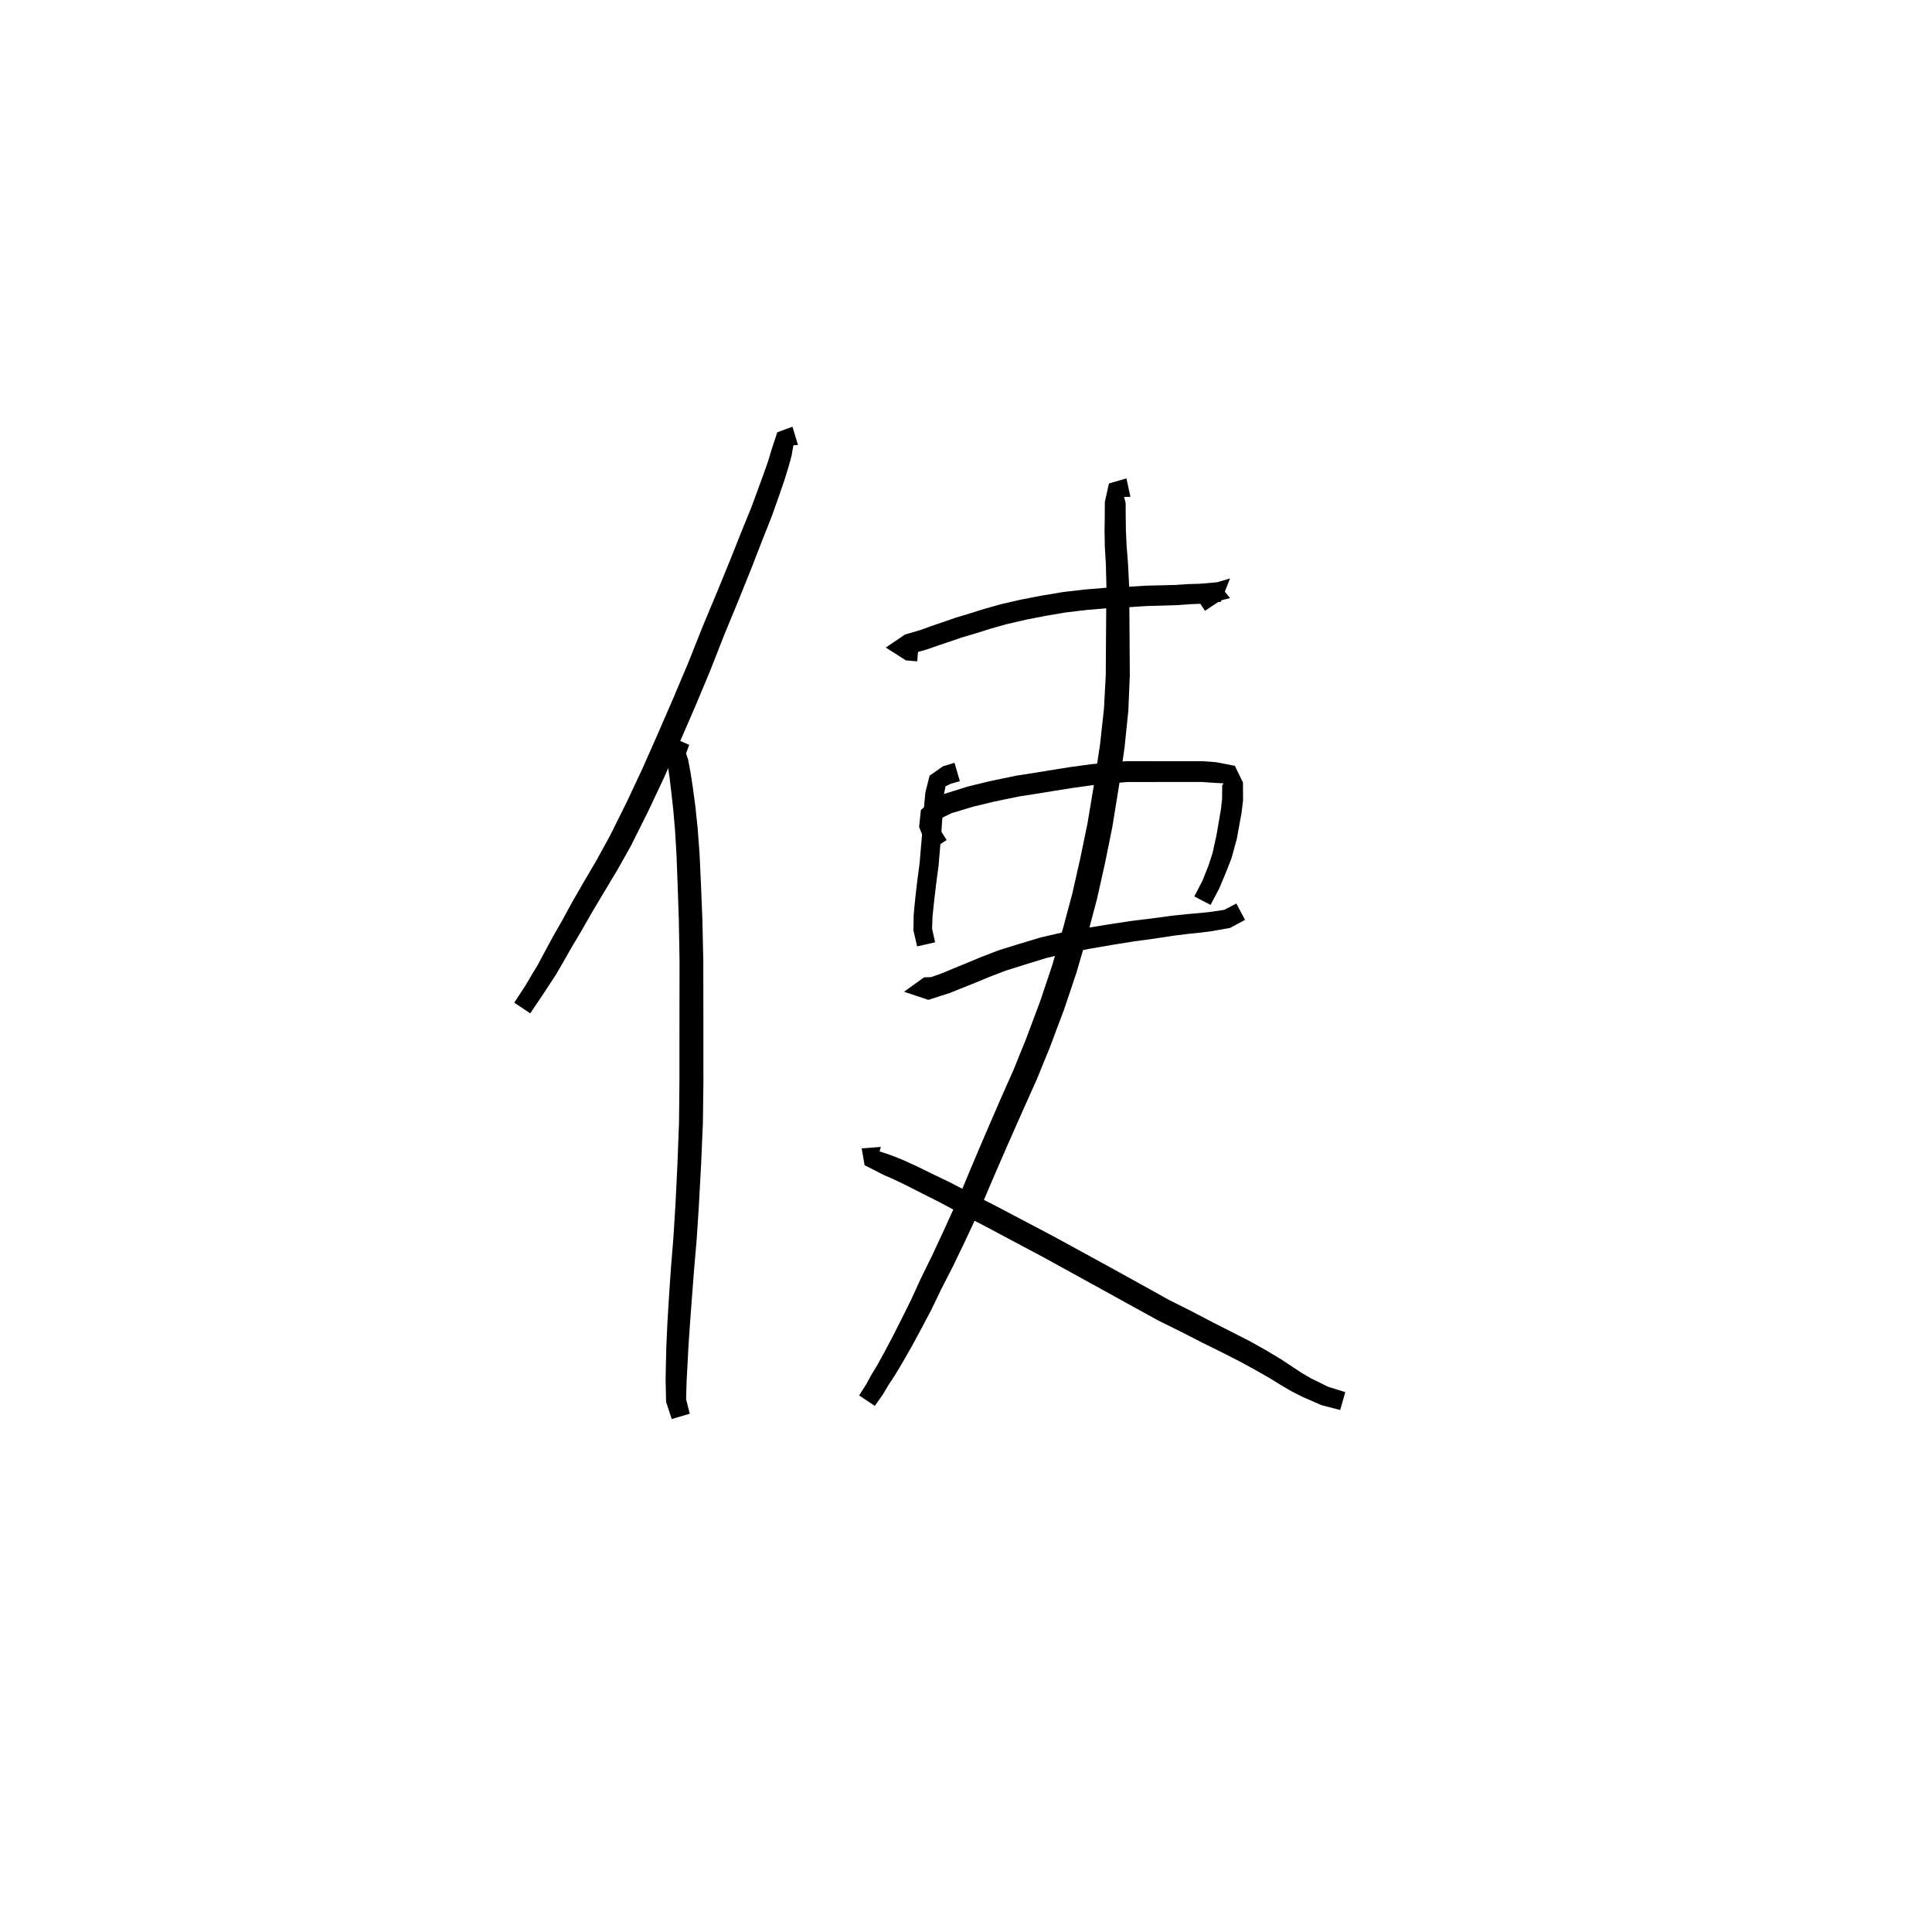<svg xmlns="http://www.w3.org/2000/svg" width="300" height="300" viewBox="0 0 300 300">
<path d="M 123.049 66.257 L 120.694 67.128 L 119.788 69.88 L 119.332 71.42 L 118.646 73.399 L 117.767 75.807 L 116.643 78.855 L 115.173 82.456 L 113.445 86.799 L 111.458 91.658 L 109.063 97.391 L 106.948 102.727 L 104.629 108.226 L 102.204 113.815 L 99.769 119.321 L 97.343 124.491 L 94.746 129.725 L 92.679 133.492 L 90.673 136.913 L 88.83 140.111 L 87.272 142.971 L 85.834 145.487 L 84.47 148.021 L 83.534 149.776 L 82.543 151.416 L 81.657 152.933 L 79.85 155.697 L 82.337 157.349 L 84.203 154.583 L 85.19 153.072 L 86.287 151.409 L 87.332 149.61 L 88.741 147.14 L 90.22 144.65 L 91.831 141.83 L 93.696 138.697 L 95.76 135.261 L 97.942 131.395 L 100.602 126.069 L 103.074 120.829 L 105.536 115.275 L 107.973 109.653 L 110.299 104.091 L 112.398 98.741 L 114.756 93.013 L 116.73 88.113 L 118.423 83.747 L 119.871 80.092 L 120.979 76.958 L 121.828 74.486 L 122.474 72.387 L 122.918 70.748 L 123.202 69.146 L 123.907 69.091 Z" fill="black" />
<path d="M 104.285 114.481 L 103.298 116.586 L 103.652 118.61 L 103.934 120.462 L 104.215 122.797 L 104.525 125.542 L 104.814 128.85 L 105.051 132.833 L 105.229 137.551 L 105.409 142.873 L 105.519 149.235 L 105.51 155.209 L 105.504 161.541 L 105.502 167.986 L 105.439 174.28 L 105.204 180.5 L 104.881 187.138 L 104.565 192.188 L 104.181 196.923 L 103.877 201.418 L 103.633 205.462 L 103.471 208.98 L 103.389 212.291 L 103.356 214.369 L 103.432 217.697 L 104.308 220.348 L 107.105 219.522 L 106.541 217.293 L 106.617 214.415 L 106.729 212.415 L 106.898 209.144 L 107.132 205.68 L 107.429 201.666 L 107.773 197.203 L 108.181 192.453 L 108.513 187.344 L 108.875 180.669 L 109.144 174.376 L 109.225 168.007 L 109.222 161.541 L 109.217 155.209 L 109.207 149.197 L 109.065 142.772 L 108.85 137.409 L 108.632 132.642 L 108.328 128.567 L 107.969 125.168 L 107.595 122.359 L 107.227 119.963 L 106.861 117.987 L 106.531 116.983 L 107.02 115.659 Z" fill="black" />
<path d="M 142.669 99.769 L 141.156 99.647 L 140.56 100.709 L 141.409 101.552 L 143.961 100.834 L 145.645 100.239 L 147.42 99.647 L 149.32 98.998 L 151.481 98.356 L 153.772 97.634 L 156.282 96.925 L 159.389 96.207 L 162.383 95.625 L 165.547 95.093 L 168.777 94.711 L 171.889 94.449 L 174.916 94.309 L 178.072 94.103 L 180.49 94.037 L 182.701 93.969 L 184.689 93.824 L 186.497 93.748 L 189.568 93.453 L 190.998 89.823 L 188.248 90.627 L 185.526 92.462 L 187.107 94.837 L 189.535 93.244 L 190.998 92.871 L 189.008 90.417 L 186.281 90.647 L 184.523 90.697 L 182.55 90.828 L 180.404 90.885 L 177.924 90.943 L 174.743 91.138 L 171.684 91.273 L 168.458 91.537 L 165.098 91.93 L 161.817 92.475 L 158.725 93.068 L 155.493 93.803 L 152.854 94.545 L 150.535 95.274 L 148.339 95.933 L 146.386 96.611 L 144.596 97.22 L 143.003 97.801 L 140.514 98.535 L 137.545 100.554 L 140.659 102.541 L 142.423 102.694 Z" fill="black" />
<path d="M 148.215 118.449 L 146.43 118.986 L 144.351 120.442 L 143.691 123.034 L 143.441 125.771 L 143.316 127.494 L 143.191 129.458 L 142.994 131.685 L 142.799 134.028 L 142.46 136.567 L 142.208 138.701 L 142.012 140.558 L 141.872 142.142 L 141.837 144.49 L 142.412 146.955 L 145.201 146.322 L 144.731 144.183 L 144.804 142.302 L 144.952 140.858 L 145.152 139.036 L 145.405 136.941 L 145.75 134.35 L 145.951 131.939 L 146.15 129.686 L 146.277 127.696 L 146.404 125.991 L 146.55 123.447 L 146.827 122.086 L 147.664 121.69 L 149.048 121.301 Z" fill="black" />
<path d="M 146.994 130.44 L 146.091 129.022 L 145.685 127.963 L 145.658 127.324 L 146.612 126.826 L 147.792 126.256 L 151.096 125.262 L 154.272 124.496 L 156.146 124.104 L 158.353 123.653 L 160.825 123.273 L 163.673 122.809 L 166.551 122.351 L 169.871 121.89 L 172.593 121.63 L 175.092 121.432 L 177.476 121.431 L 179.655 121.428 L 181.689 121.426 L 183.94 121.423 L 186.594 121.423 L 188.446 121.554 L 189.999 121.638 L 189.781 121.943 L 189.765 124.089 L 189.591 125.626 L 188.906 129.636 L 188.294 132.432 L 187.66 134.391 L 186.728 136.736 L 185.45 139.197 L 187.976 140.517 L 189.327 137.948 L 190.375 135.438 L 191.218 133.293 L 192.046 130.284 L 192.801 126.135 L 193.023 124.244 L 193.008 121.51 L 191.745 118.913 L 188.797 118.347 L 186.688 118.202 L 183.94 118.201 L 181.689 118.199 L 179.655 118.197 L 177.476 118.194 L 174.963 118.193 L 172.313 118.395 L 169.489 118.66 L 166.075 119.126 L 163.155 119.593 L 160.313 120.056 L 157.78 120.451 L 155.486 120.926 L 153.542 121.335 L 150.236 122.146 L 146.698 123.253 L 144.961 124.135 L 142.998 125.764 L 142.719 128.403 L 143.502 130.372 L 144.579 132.007 Z" fill="black" />
<path d="M 145.409 151.697 L 143.491 151.759 L 140.379 153.994 L 144.155 155.261 L 147.466 154.192 L 149.311 153.455 L 151.444 152.599 L 153.661 151.682 L 156.165 150.721 L 159.026 149.822 L 162.459 148.764 L 165.731 147.985 L 169.244 147.317 L 172.711 146.719 L 176.047 146.184 L 179.13 145.767 L 182.359 145.277 L 184.623 144.999 L 186.604 144.793 L 188.316 144.564 L 191.013 144.084 L 193.326 142.841 L 191.983 140.301 L 190.083 141.286 L 187.883 141.606 L 186.282 141.778 L 184.302 141.947 L 181.956 142.195 L 178.703 142.631 L 175.593 143.014 L 172.194 143.531 L 168.675 144.109 L 165.058 144.767 L 161.596 145.565 L 158.043 146.634 L 155.07 147.561 L 152.425 148.577 L 150.177 149.512 L 148.061 150.382 L 146.34 151.097 L 143.458 152.13 L 143.417 153.522 L 143.977 154.706 L 145.516 154.643 Z" fill="black" />
<path d="M 174.916 74.287 L 172.196 75.072 L 171.556 77.949 L 171.542 80.537 L 171.514 82.467 L 171.556 84.841 L 171.723 87.744 L 171.806 91.101 L 171.766 95.426 L 171.734 99.906 L 171.703 104.802 L 171.424 110.044 L 170.82 115.554 L 169.948 121.366 L 168.881 127.771 L 167.768 133.178 L 166.514 138.725 L 165.014 144.333 L 163.392 149.879 L 161.563 155.339 L 159.337 161.293 L 157.388 166.106 L 155.176 171.105 L 152.941 176.268 L 150.777 181.356 L 148.756 186.223 L 146.488 191.202 L 144.743 194.951 L 142.989 198.519 L 141.443 201.897 L 139.913 204.973 L 138.578 207.61 L 137.176 210.247 L 136.241 211.939 L 135.28 213.534 L 134.528 214.916 L 133.404 216.68 L 135.843 218.311 L 137.095 216.521 L 137.928 215.126 L 138.947 213.568 L 139.993 211.831 L 141.508 209.188 L 142.945 206.545 L 144.585 203.439 L 146.208 200.086 L 148.019 196.547 L 149.839 192.763 L 152.181 187.733 L 154.265 182.84 L 156.458 177.794 L 158.724 172.671 L 160.978 167.636 L 162.99 162.714 L 165.265 156.656 L 167.145 151.056 L 168.8 145.391 L 170.325 139.662 L 171.592 133.999 L 172.712 128.471 L 173.769 121.963 L 174.626 116.038 L 175.209 110.337 L 175.435 104.894 L 175.404 99.906 L 175.372 95.426 L 175.332 91.043 L 175.163 87.568 L 174.934 84.666 L 174.832 82.41 L 174.804 80.537 L 174.789 78.094 L 174.546 77.168 L 175.535 77.151 Z" fill="black" />
<path d="M 133.8 178.321 L 134.256 180.932 L 137.144 182.407 L 138.844 183.155 L 140.764 184.081 L 143.118 185.284 L 145.913 186.687 L 149.131 188.417 L 153.209 190.533 L 157.299 192.716 L 161.894 195.156 L 166.559 197.723 L 171.109 200.228 L 175.411 202.603 L 179.857 205.05 L 183.454 206.829 L 186.772 208.529 L 189.81 210.03 L 192.497 211.403 L 194.838 212.676 L 197.186 214.014 L 198.816 215.021 L 200.474 216.001 L 202.184 216.875 L 205.195 218.19 L 208.105 218.947 L 208.894 216.169 L 206.258 215.35 L 203.579 214.036 L 202.12 213.184 L 200.61 212.187 L 198.962 211.092 L 196.557 209.652 L 194.144 208.298 L 191.395 206.893 L 188.383 205.366 L 185.074 203.637 L 181.542 201.863 L 177.165 199.43 L 172.86 197.05 L 168.299 194.551 L 163.601 191.987 L 158.978 189.548 L 154.858 187.377 L 150.761 185.289 L 147.497 183.591 L 144.638 182.216 L 142.239 181.041 L 140.198 180.115 L 138.44 179.412 L 136.575 178.785 L 136.779 178.093 Z" fill="black" />
</svg>